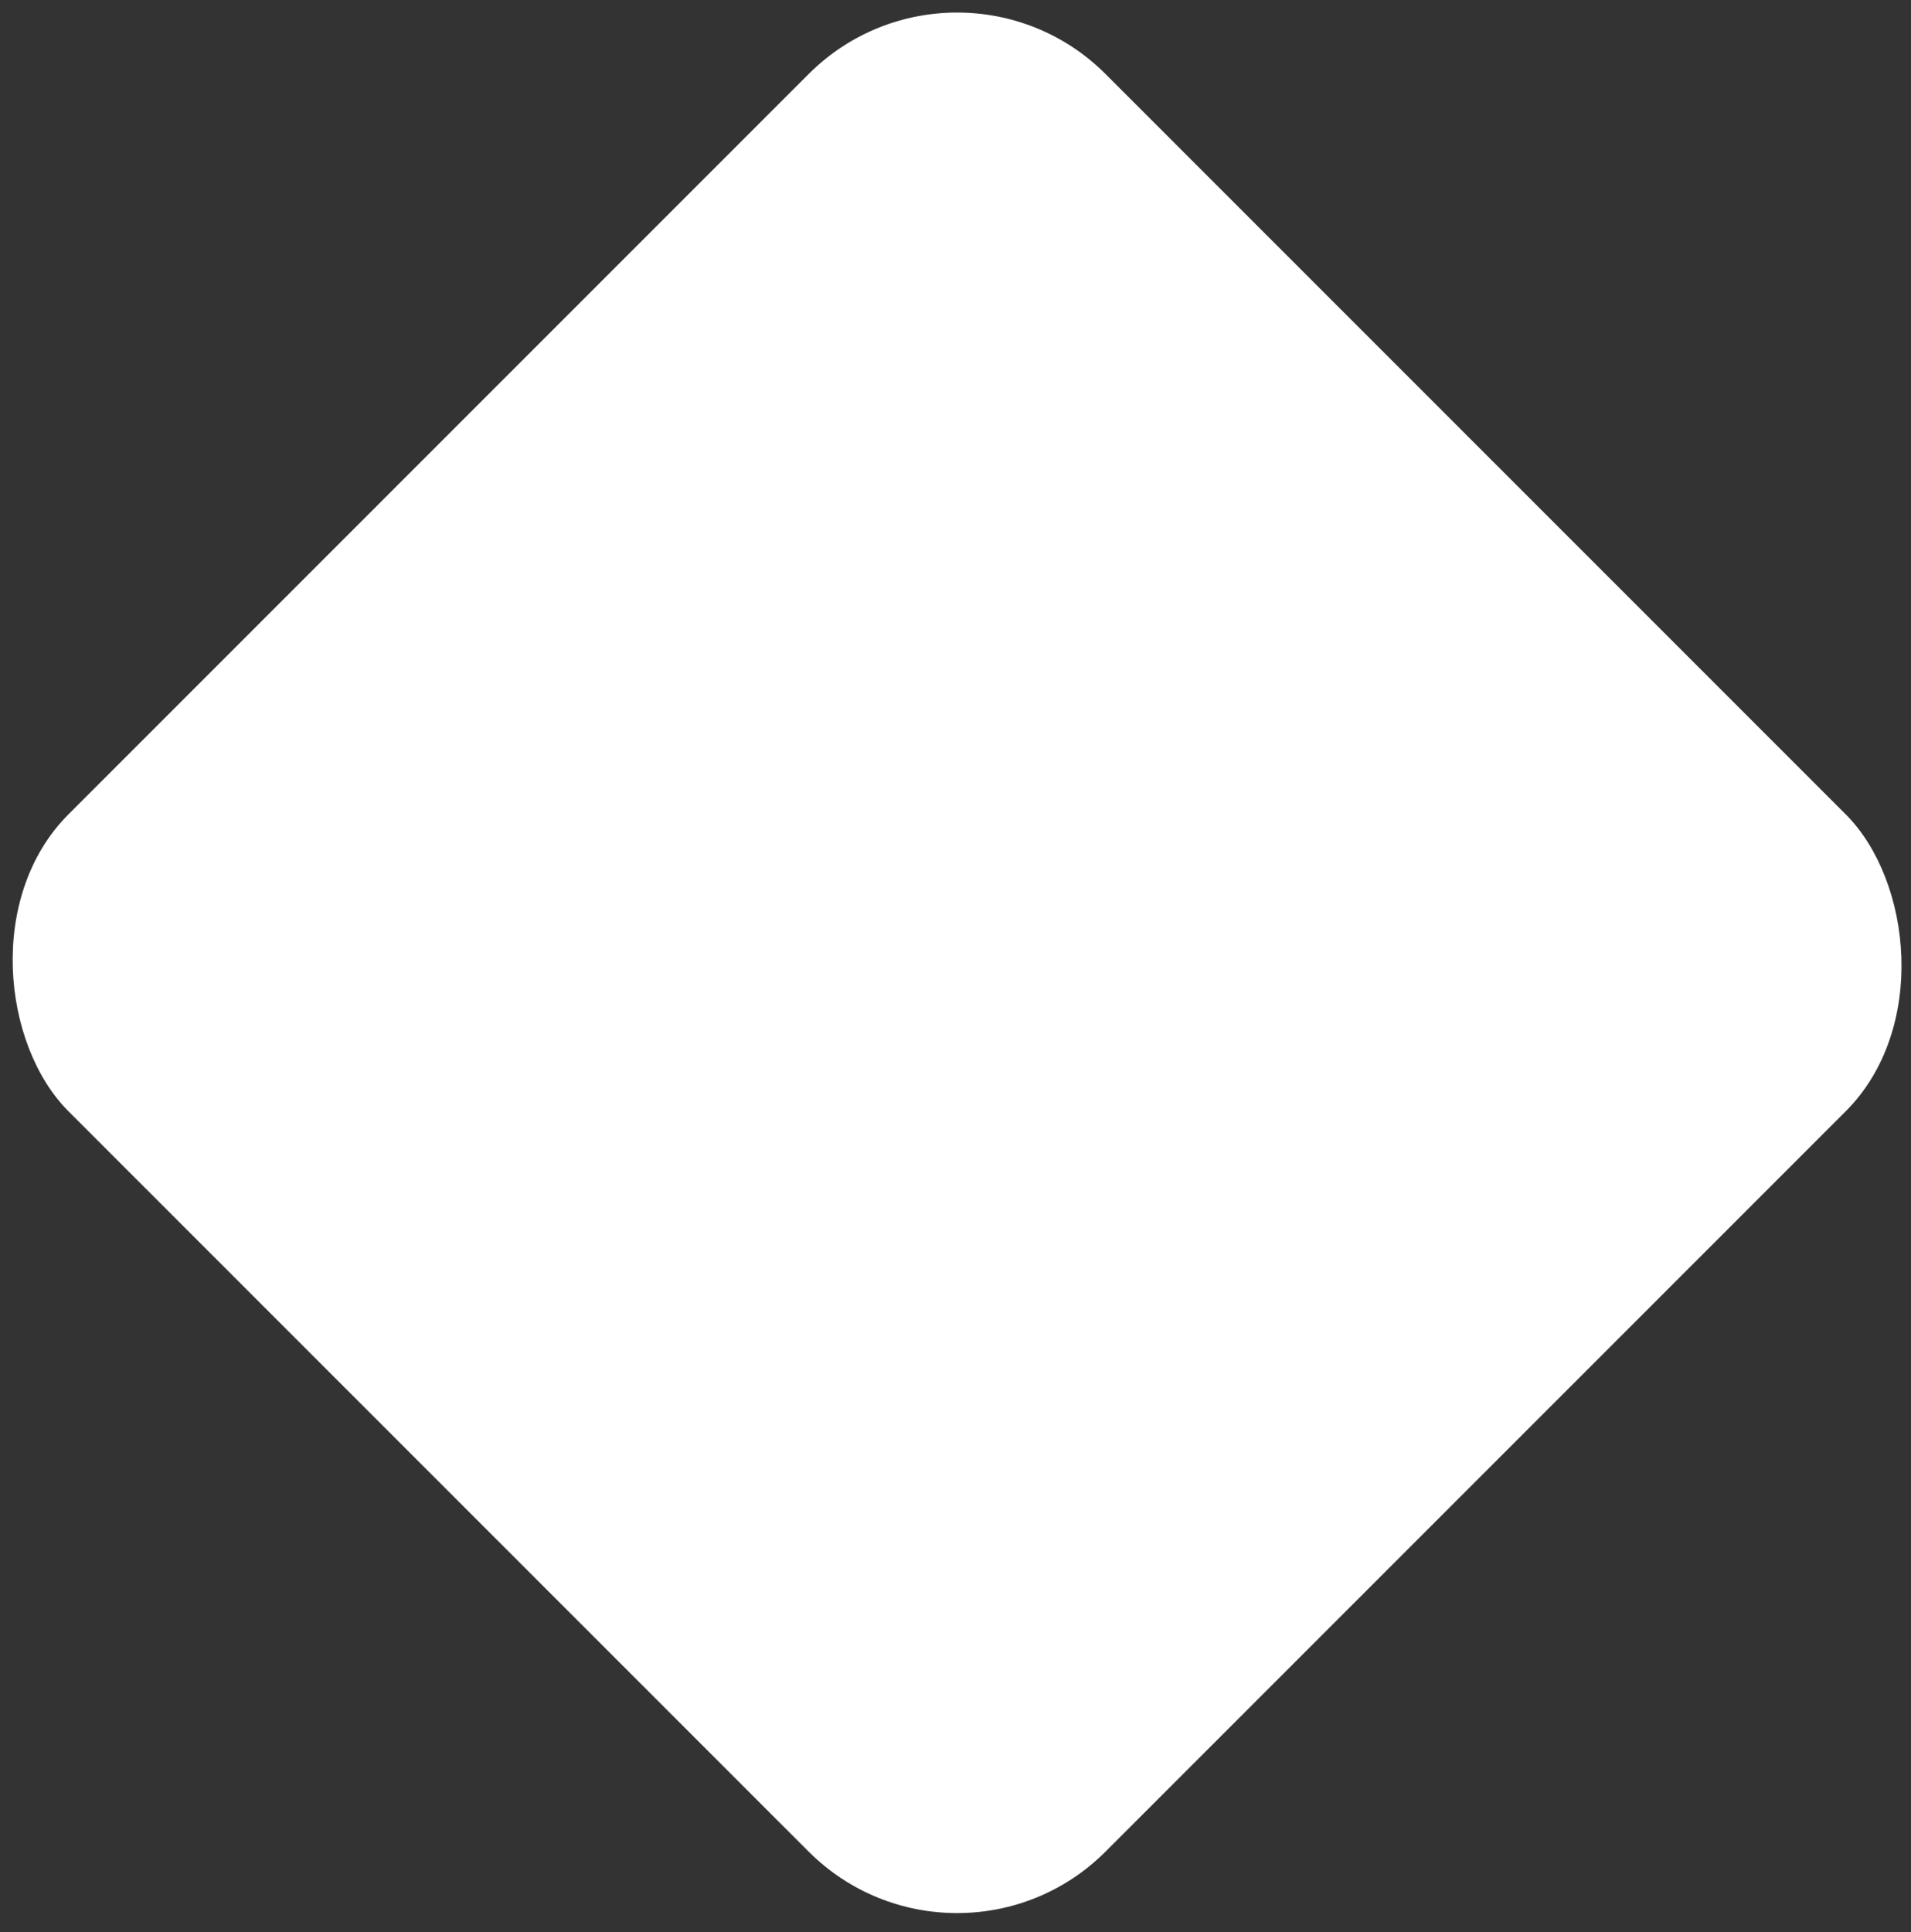 <svg width="91" height="92" viewBox="0 0 91 92" fill="none" xmlns="http://www.w3.org/2000/svg">
<rect x="0" y="0" width="91" height="92" fill="#333333" stroke="none"/>
<rect width="69.85" height="69.85" rx="10" transform="matrix(-0.707 0.707 0.707 0.707 45.576 -3.544)" fill="white"/>
</svg>
